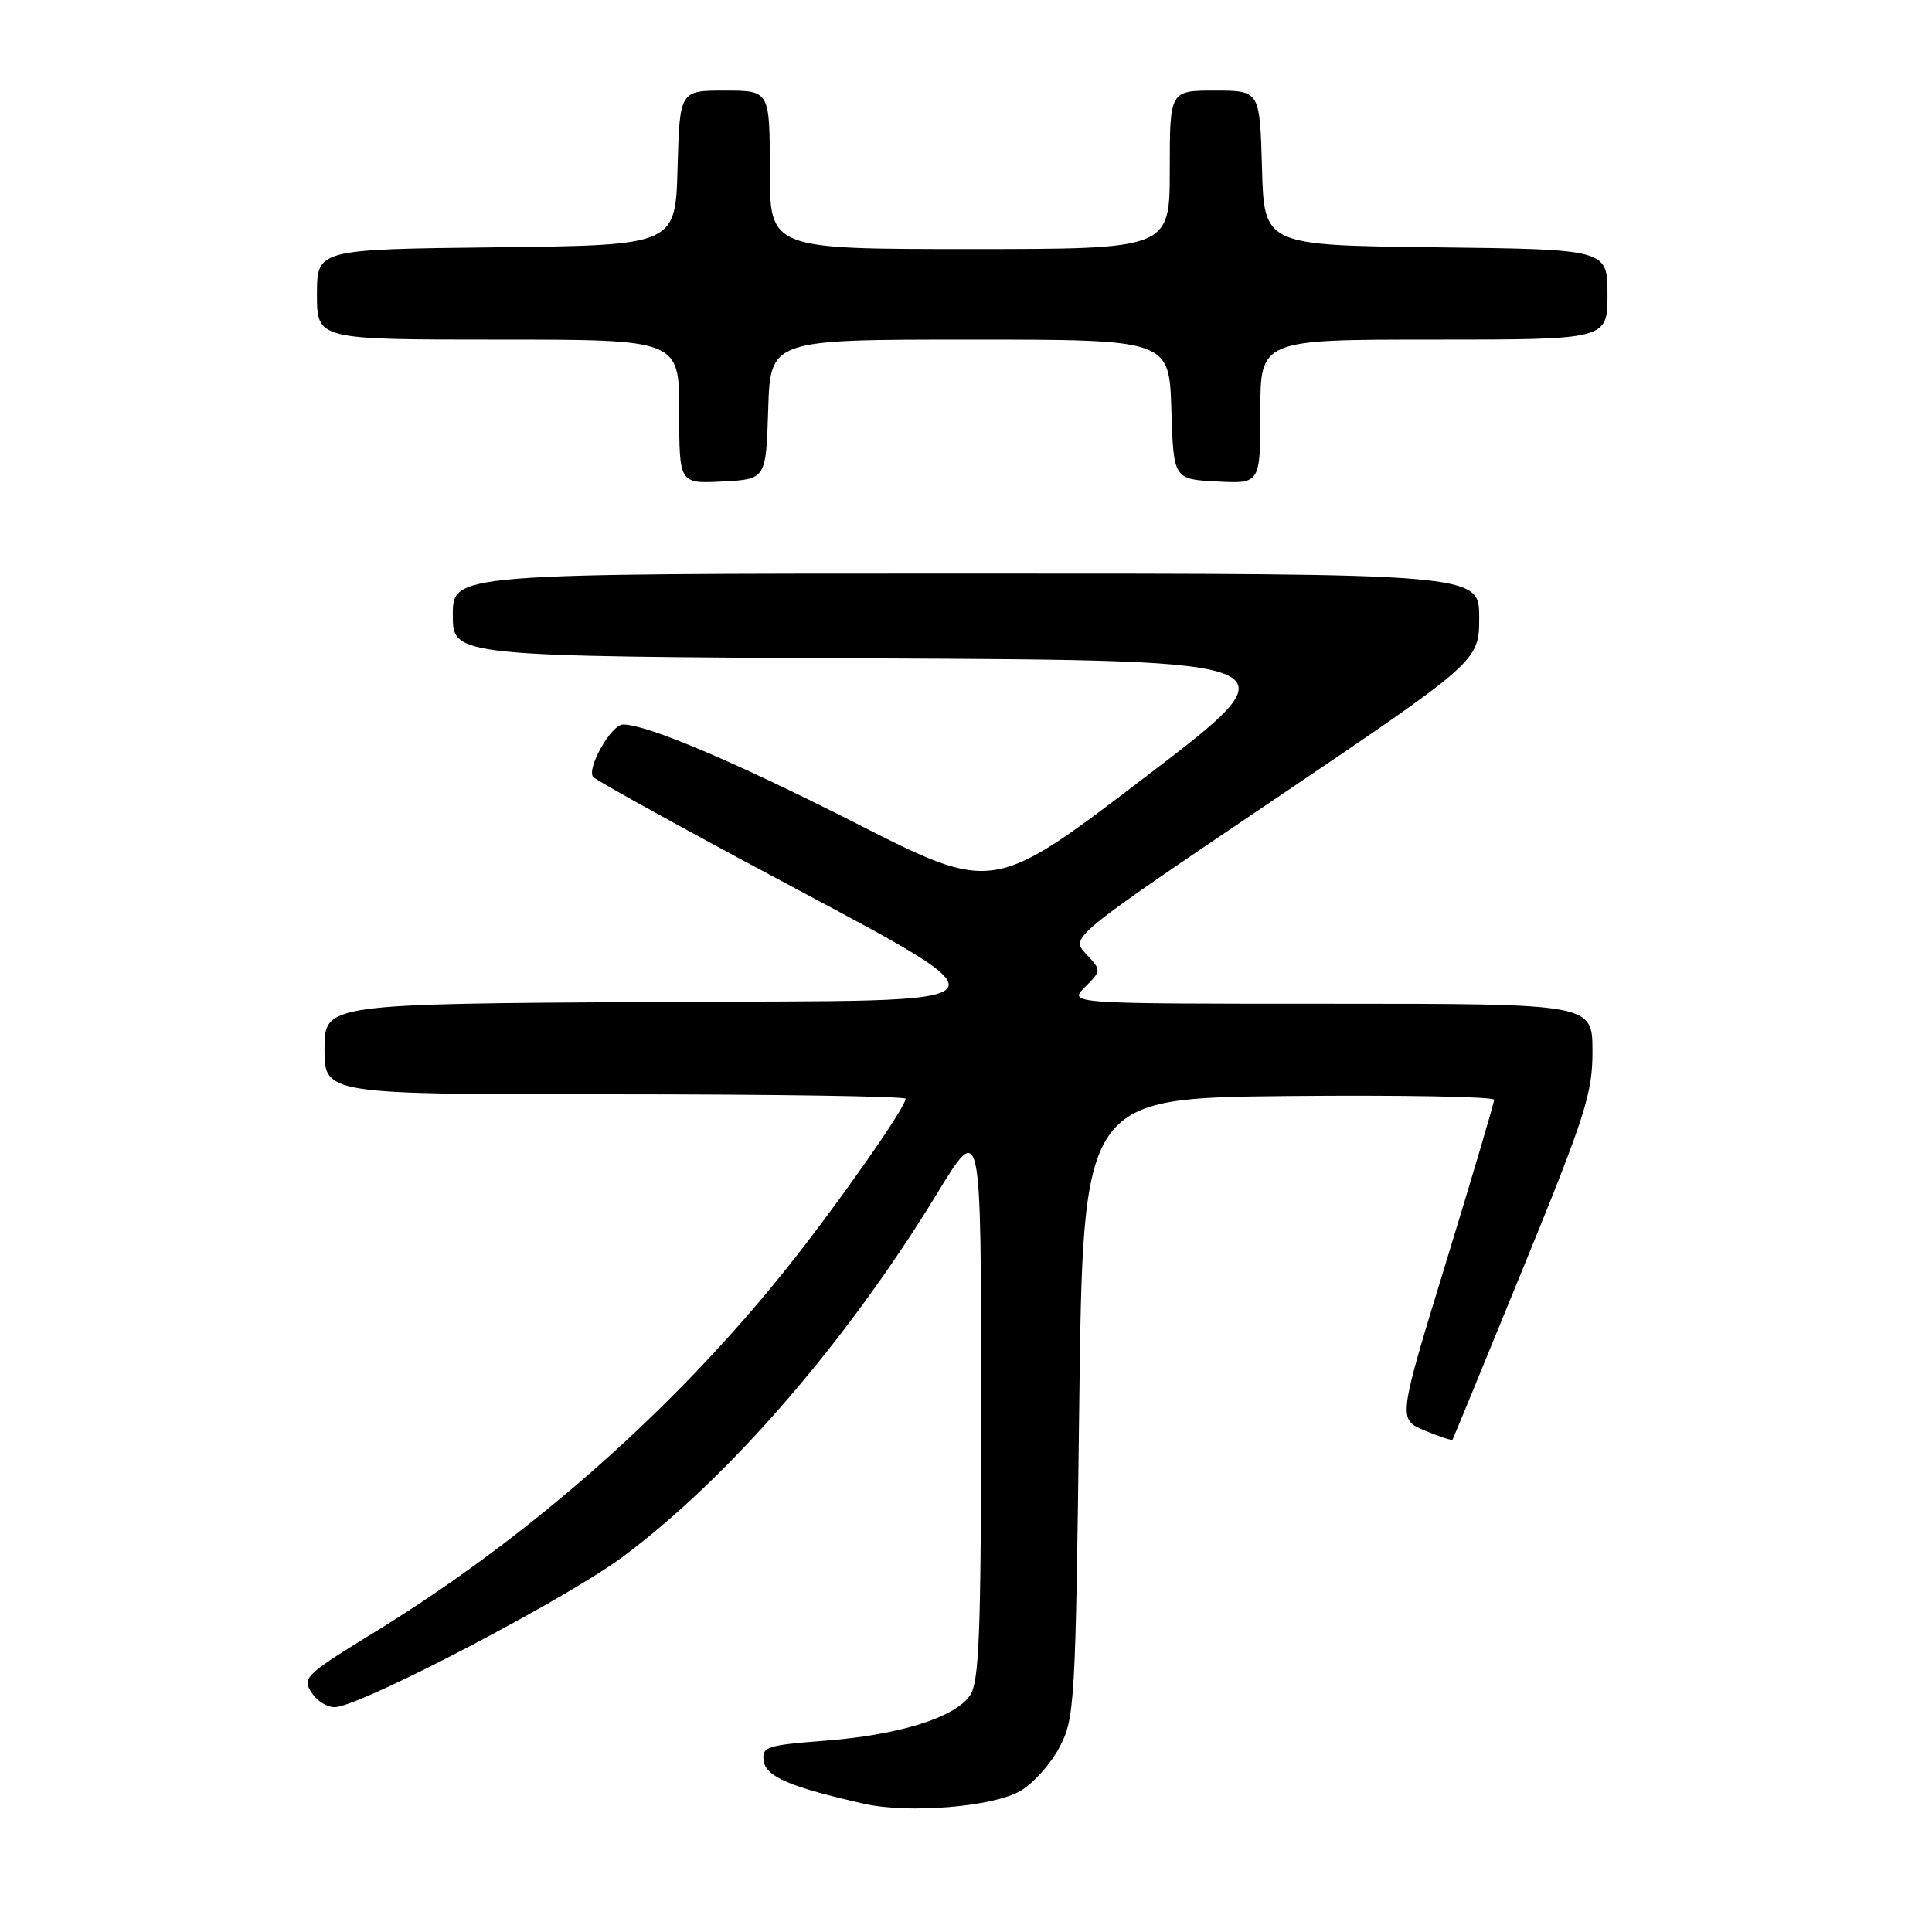<?xml version="1.0" encoding="UTF-8" standalone="no"?>
<!DOCTYPE svg PUBLIC "-//W3C//DTD SVG 1.1//EN" "http://www.w3.org/Graphics/SVG/1.1/DTD/svg11.dtd" >
<svg xmlns="http://www.w3.org/2000/svg" xmlns:xlink="http://www.w3.org/1999/xlink" version="1.1" viewBox="0 0 256 256">
 <g >
 <path fill="currentColor"
d=" M 135.22 237.30 C 136.92 236.31 139.25 233.70 140.40 231.50 C 142.41 227.68 142.52 225.68 143.00 186.50 C 143.50 145.50 143.50 145.50 170.75 145.23 C 185.74 145.09 197.99 145.31 197.98 145.73 C 197.97 146.16 195.10 155.85 191.60 167.28 C 185.23 188.07 185.23 188.07 188.77 189.55 C 190.71 190.36 192.38 190.91 192.47 190.76 C 192.56 190.62 196.78 180.38 201.83 168.00 C 210.07 147.85 211.03 144.85 211.01 139.25 C 211.00 133.00 211.00 133.00 176.28 133.00 C 141.56 133.00 141.56 133.00 143.76 130.80 C 145.96 128.59 145.96 128.59 143.90 126.39 C 141.83 124.19 141.83 124.19 168.92 105.89 C 196.00 87.59 196.00 87.59 196.00 81.79 C 196.00 76.00 196.00 76.00 128.00 76.00 C 60.00 76.00 60.00 76.00 60.00 81.49 C 60.00 86.98 60.00 86.98 116.01 87.24 C 172.01 87.50 172.01 87.50 151.82 102.91 C 131.63 118.33 131.63 118.33 113.56 109.16 C 97.37 100.93 85.74 96.00 82.56 96.00 C 80.97 96.00 77.60 102.01 78.64 102.99 C 79.11 103.44 87.60 108.17 97.50 113.50 C 136.21 134.35 137.23 132.46 87.10 132.76 C 43.00 133.02 43.00 133.02 43.00 139.01 C 43.00 145.00 43.00 145.00 81.50 145.00 C 102.68 145.00 120.00 145.27 120.00 145.59 C 120.00 146.75 110.98 159.60 104.29 168.00 C 89.38 186.68 70.22 203.62 49.78 216.18 C 40.31 222.00 39.98 222.33 41.35 224.37 C 42.16 225.56 43.61 226.36 44.65 226.18 C 49.13 225.42 75.23 211.71 82.50 206.30 C 96.62 195.79 112.17 177.82 124.18 158.13 C 130.00 148.58 130.00 148.58 130.00 185.57 C 130.00 216.69 129.76 222.89 128.51 224.68 C 126.45 227.62 119.11 229.90 109.24 230.66 C 101.56 231.25 100.92 231.47 101.20 233.36 C 101.50 235.43 104.76 236.81 114.50 239.01 C 120.41 240.34 131.60 239.42 135.22 237.30 Z  M 101.79 54.25 C 102.08 45.00 102.08 45.00 128.50 45.00 C 154.92 45.00 154.92 45.00 155.21 54.25 C 155.50 63.50 155.50 63.50 161.25 63.80 C 167.00 64.10 167.00 64.10 167.00 54.55 C 167.00 45.00 167.00 45.00 190.00 45.00 C 213.00 45.00 213.00 45.00 213.00 39.02 C 213.00 33.04 213.00 33.04 190.25 32.77 C 167.50 32.50 167.50 32.50 167.22 22.25 C 166.93 12.00 166.93 12.00 160.97 12.00 C 155.00 12.00 155.00 12.00 155.00 22.50 C 155.00 33.00 155.00 33.00 128.50 33.00 C 102.00 33.00 102.00 33.00 102.00 22.50 C 102.00 12.00 102.00 12.00 96.03 12.00 C 90.07 12.00 90.07 12.00 89.78 22.25 C 89.50 32.50 89.50 32.50 65.75 32.77 C 42.00 33.04 42.00 33.04 42.00 39.02 C 42.00 45.00 42.00 45.00 66.00 45.00 C 90.00 45.00 90.00 45.00 90.00 54.55 C 90.00 64.10 90.00 64.10 95.75 63.80 C 101.50 63.50 101.50 63.50 101.79 54.25 Z "/>
</g>
</svg>